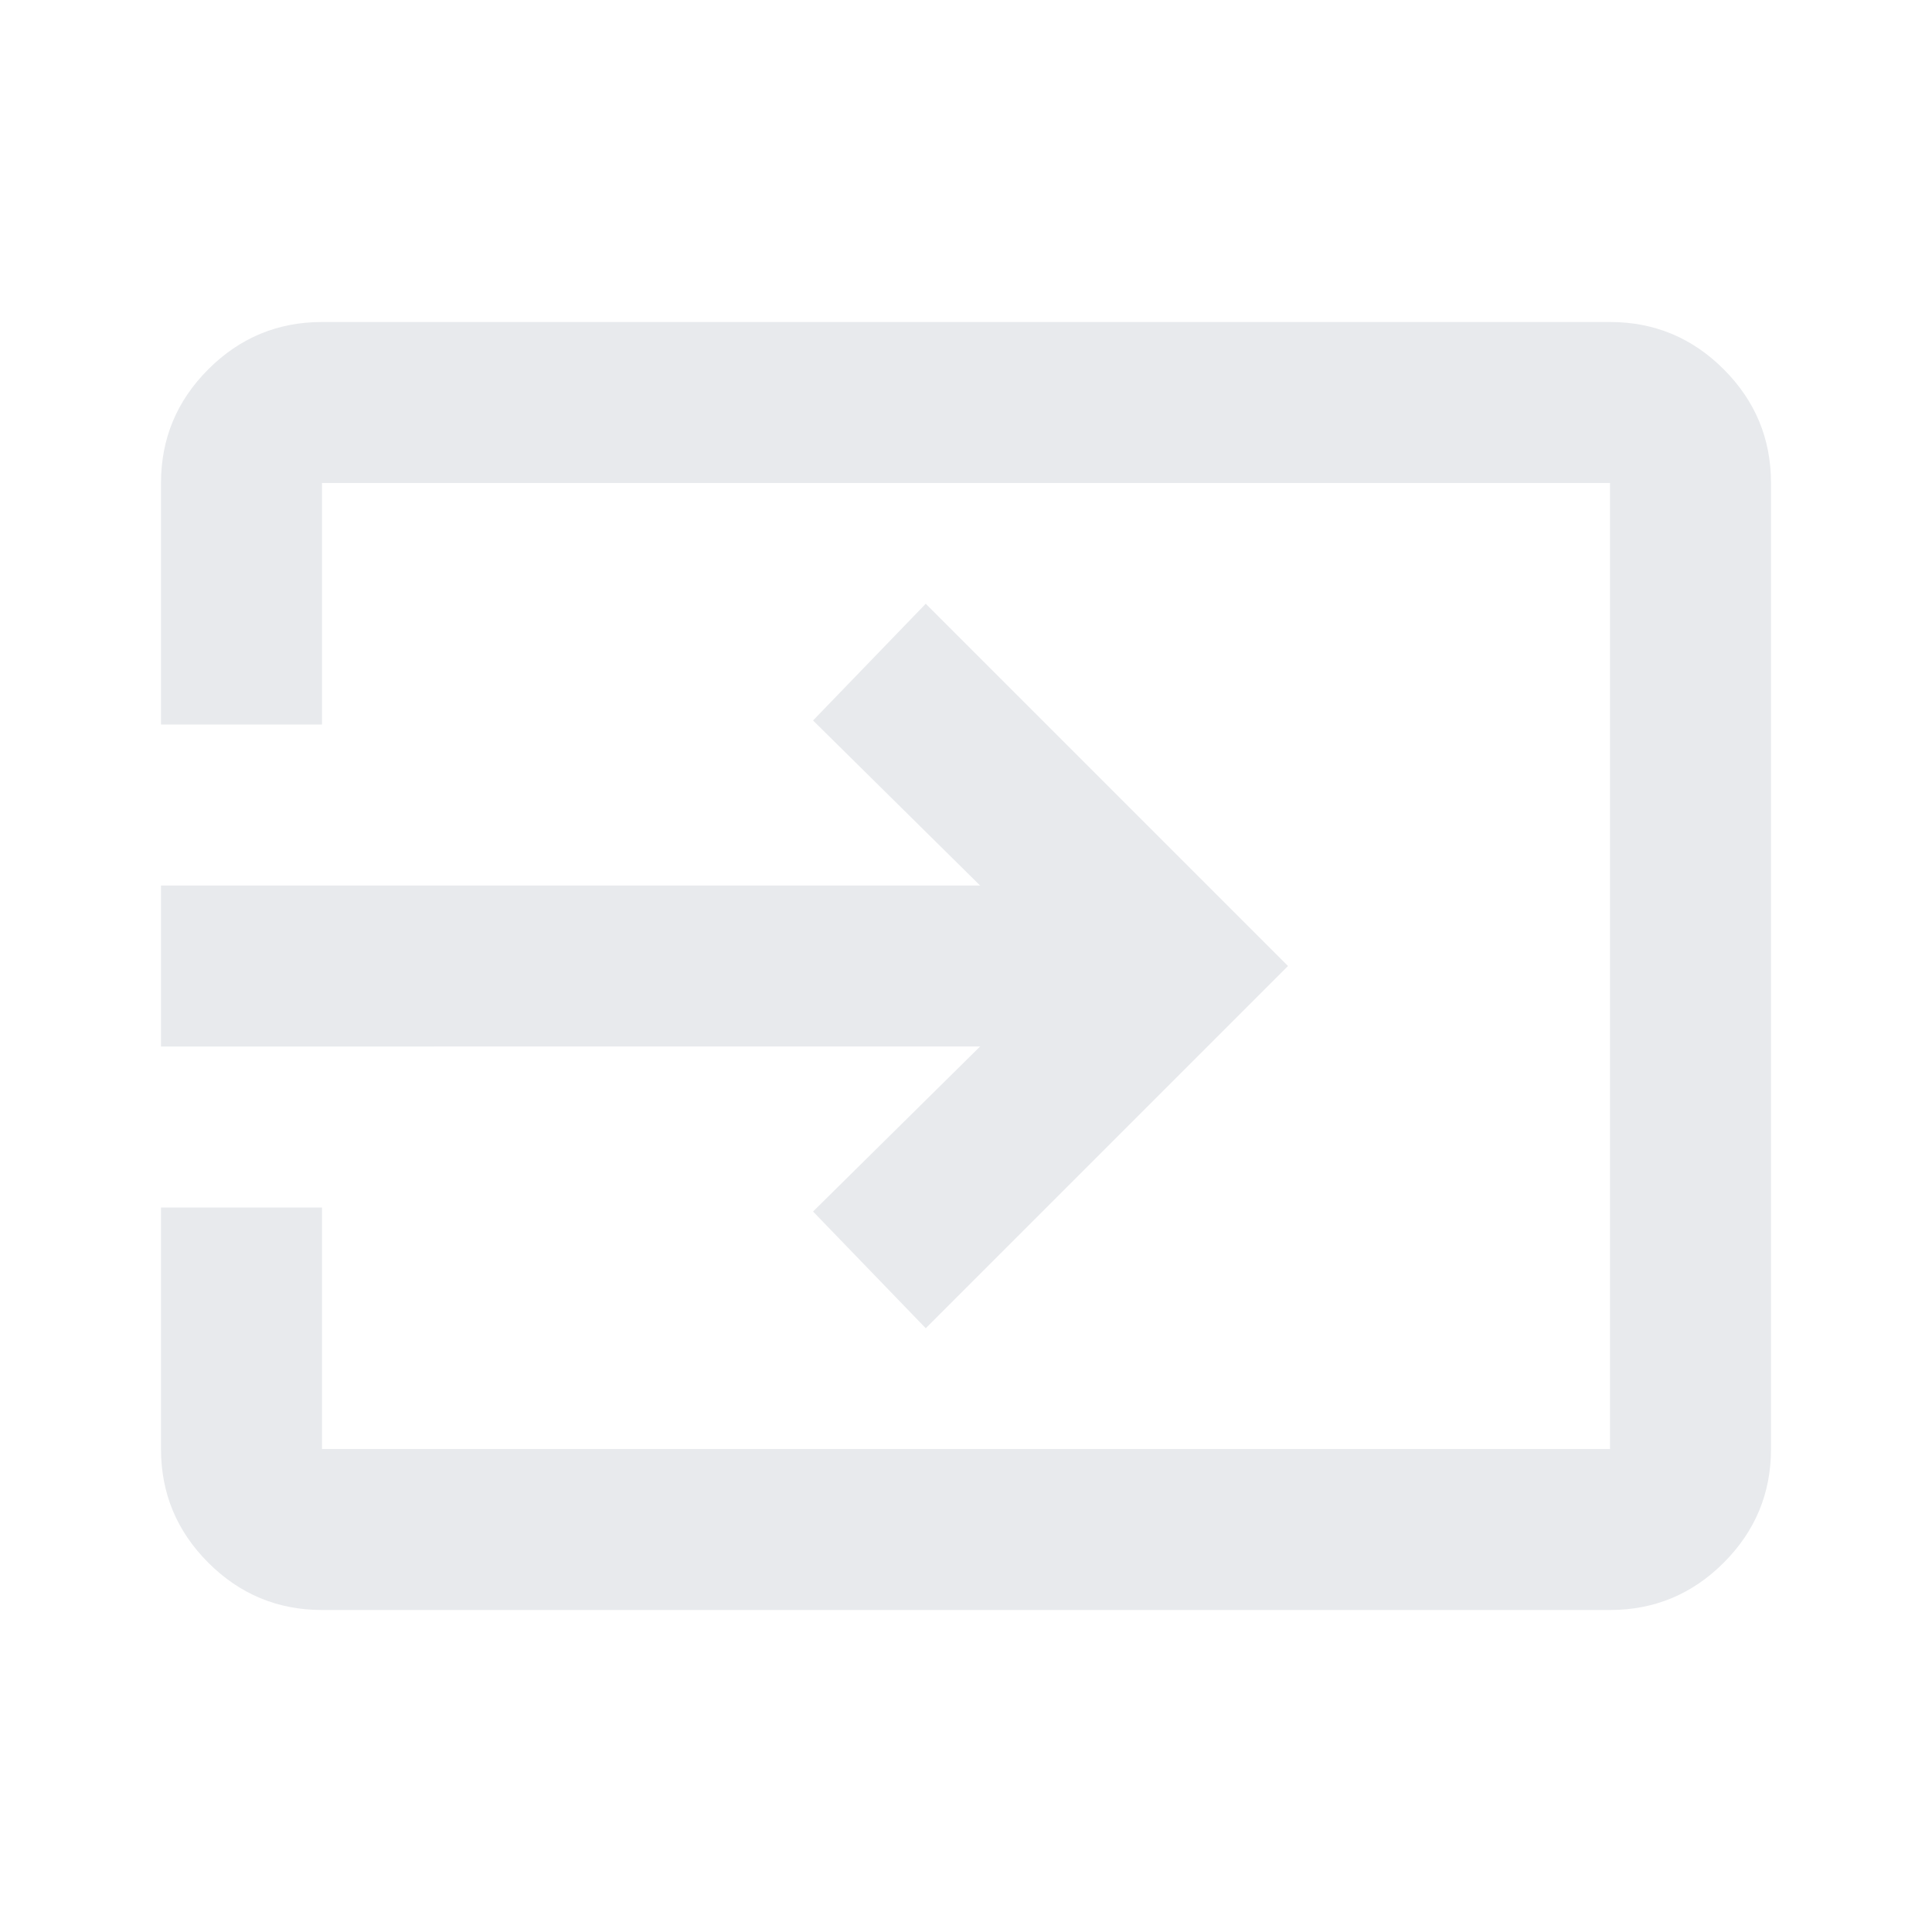 <svg xmlns="http://www.w3.org/2000/svg" height="24px" viewBox="0 -960 960 960" width="24px" fill="#e8eaed"><path d="M160-160q-33 0-56.5-23.5T80-240v-120h80v120h640v-480H160v120H80v-120q0-33 23.5-56.5T160-800h640q33 0 56.5 23.5T880-720v480q0 33-23.5 56.5T800-160H160Zm300-140-56-58 83-82H80v-80h407l-83-82 56-58 180 180-180 180Z"/></svg>
